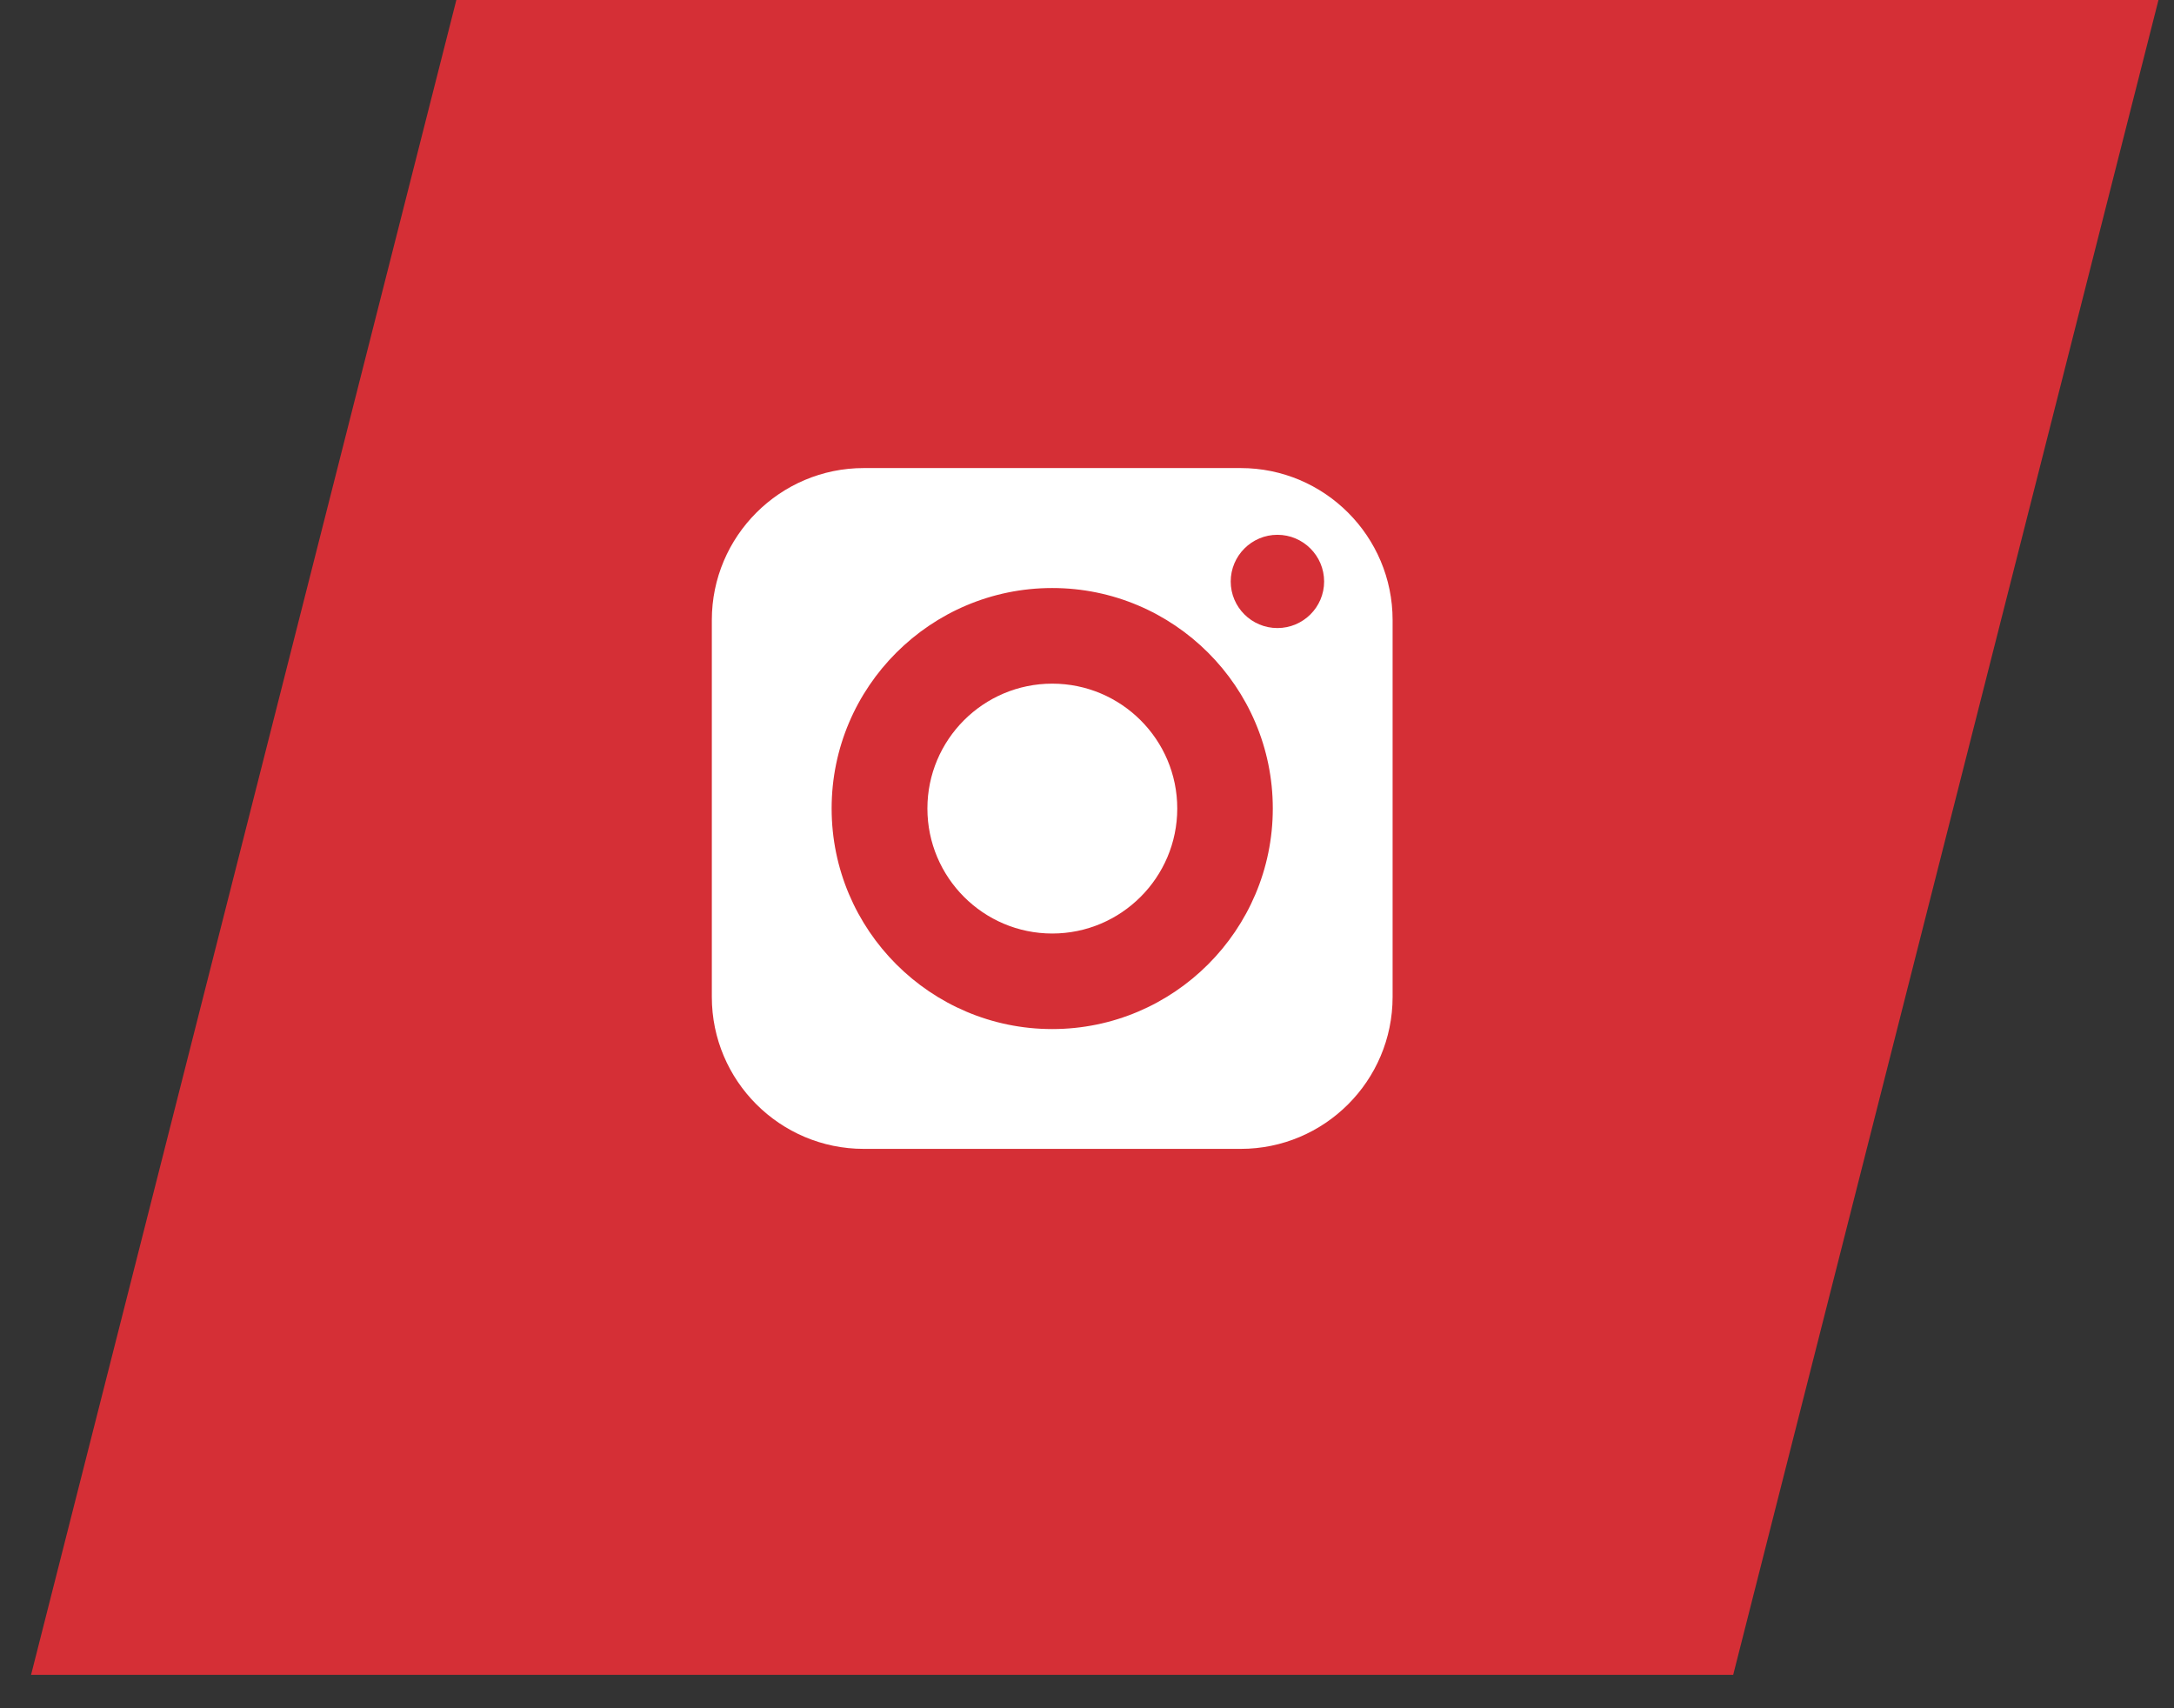 <svg width="56" height="44" viewBox="0 0 56 44" fill="none" xmlns="http://www.w3.org/2000/svg">
<rect x="0" y="0" width="56" height="44" fill="#333333" stroke="none"/>
<path d="M11.755 0H55.6L44.645 43.14H0.8L11.755 0Z" fill="#D52F36"/>
<g clip-path="url(#clip0_68_418)">
<path d="M27.105 17.609C25.33 17.609 23.889 19.051 23.889 20.825C23.889 22.6 25.33 24.045 27.105 24.045C28.88 24.045 30.325 22.6 30.325 20.825C30.325 19.051 28.88 17.609 27.105 17.609Z" fill="white"/>
<path d="M31.958 12.056H22.25C20.093 12.056 18.336 13.813 18.336 15.97V25.678C18.336 27.839 20.093 29.592 22.25 29.592H31.958C34.118 29.592 35.872 27.839 35.872 25.678V15.97C35.872 13.813 34.118 12.056 31.958 12.056ZM27.104 26.506C23.972 26.506 21.422 23.956 21.422 20.824C21.422 17.692 23.972 15.146 27.104 15.146C30.236 15.146 32.786 17.692 32.786 20.824C32.786 23.956 30.236 26.506 27.104 26.506ZM32.905 16.177C32.242 16.177 31.702 15.64 31.702 14.978C31.702 14.315 32.242 13.775 32.905 13.775C33.568 13.775 34.108 14.315 34.108 14.978C34.108 15.64 33.568 16.177 32.905 16.177Z" fill="white"/>
</g>
<defs>
<clipPath id="clip0_68_418">
<rect width="17.536" height="17.536" fill="white" transform="translate(18.336 12.056)"/>
</clipPath>
</defs>
</svg>
